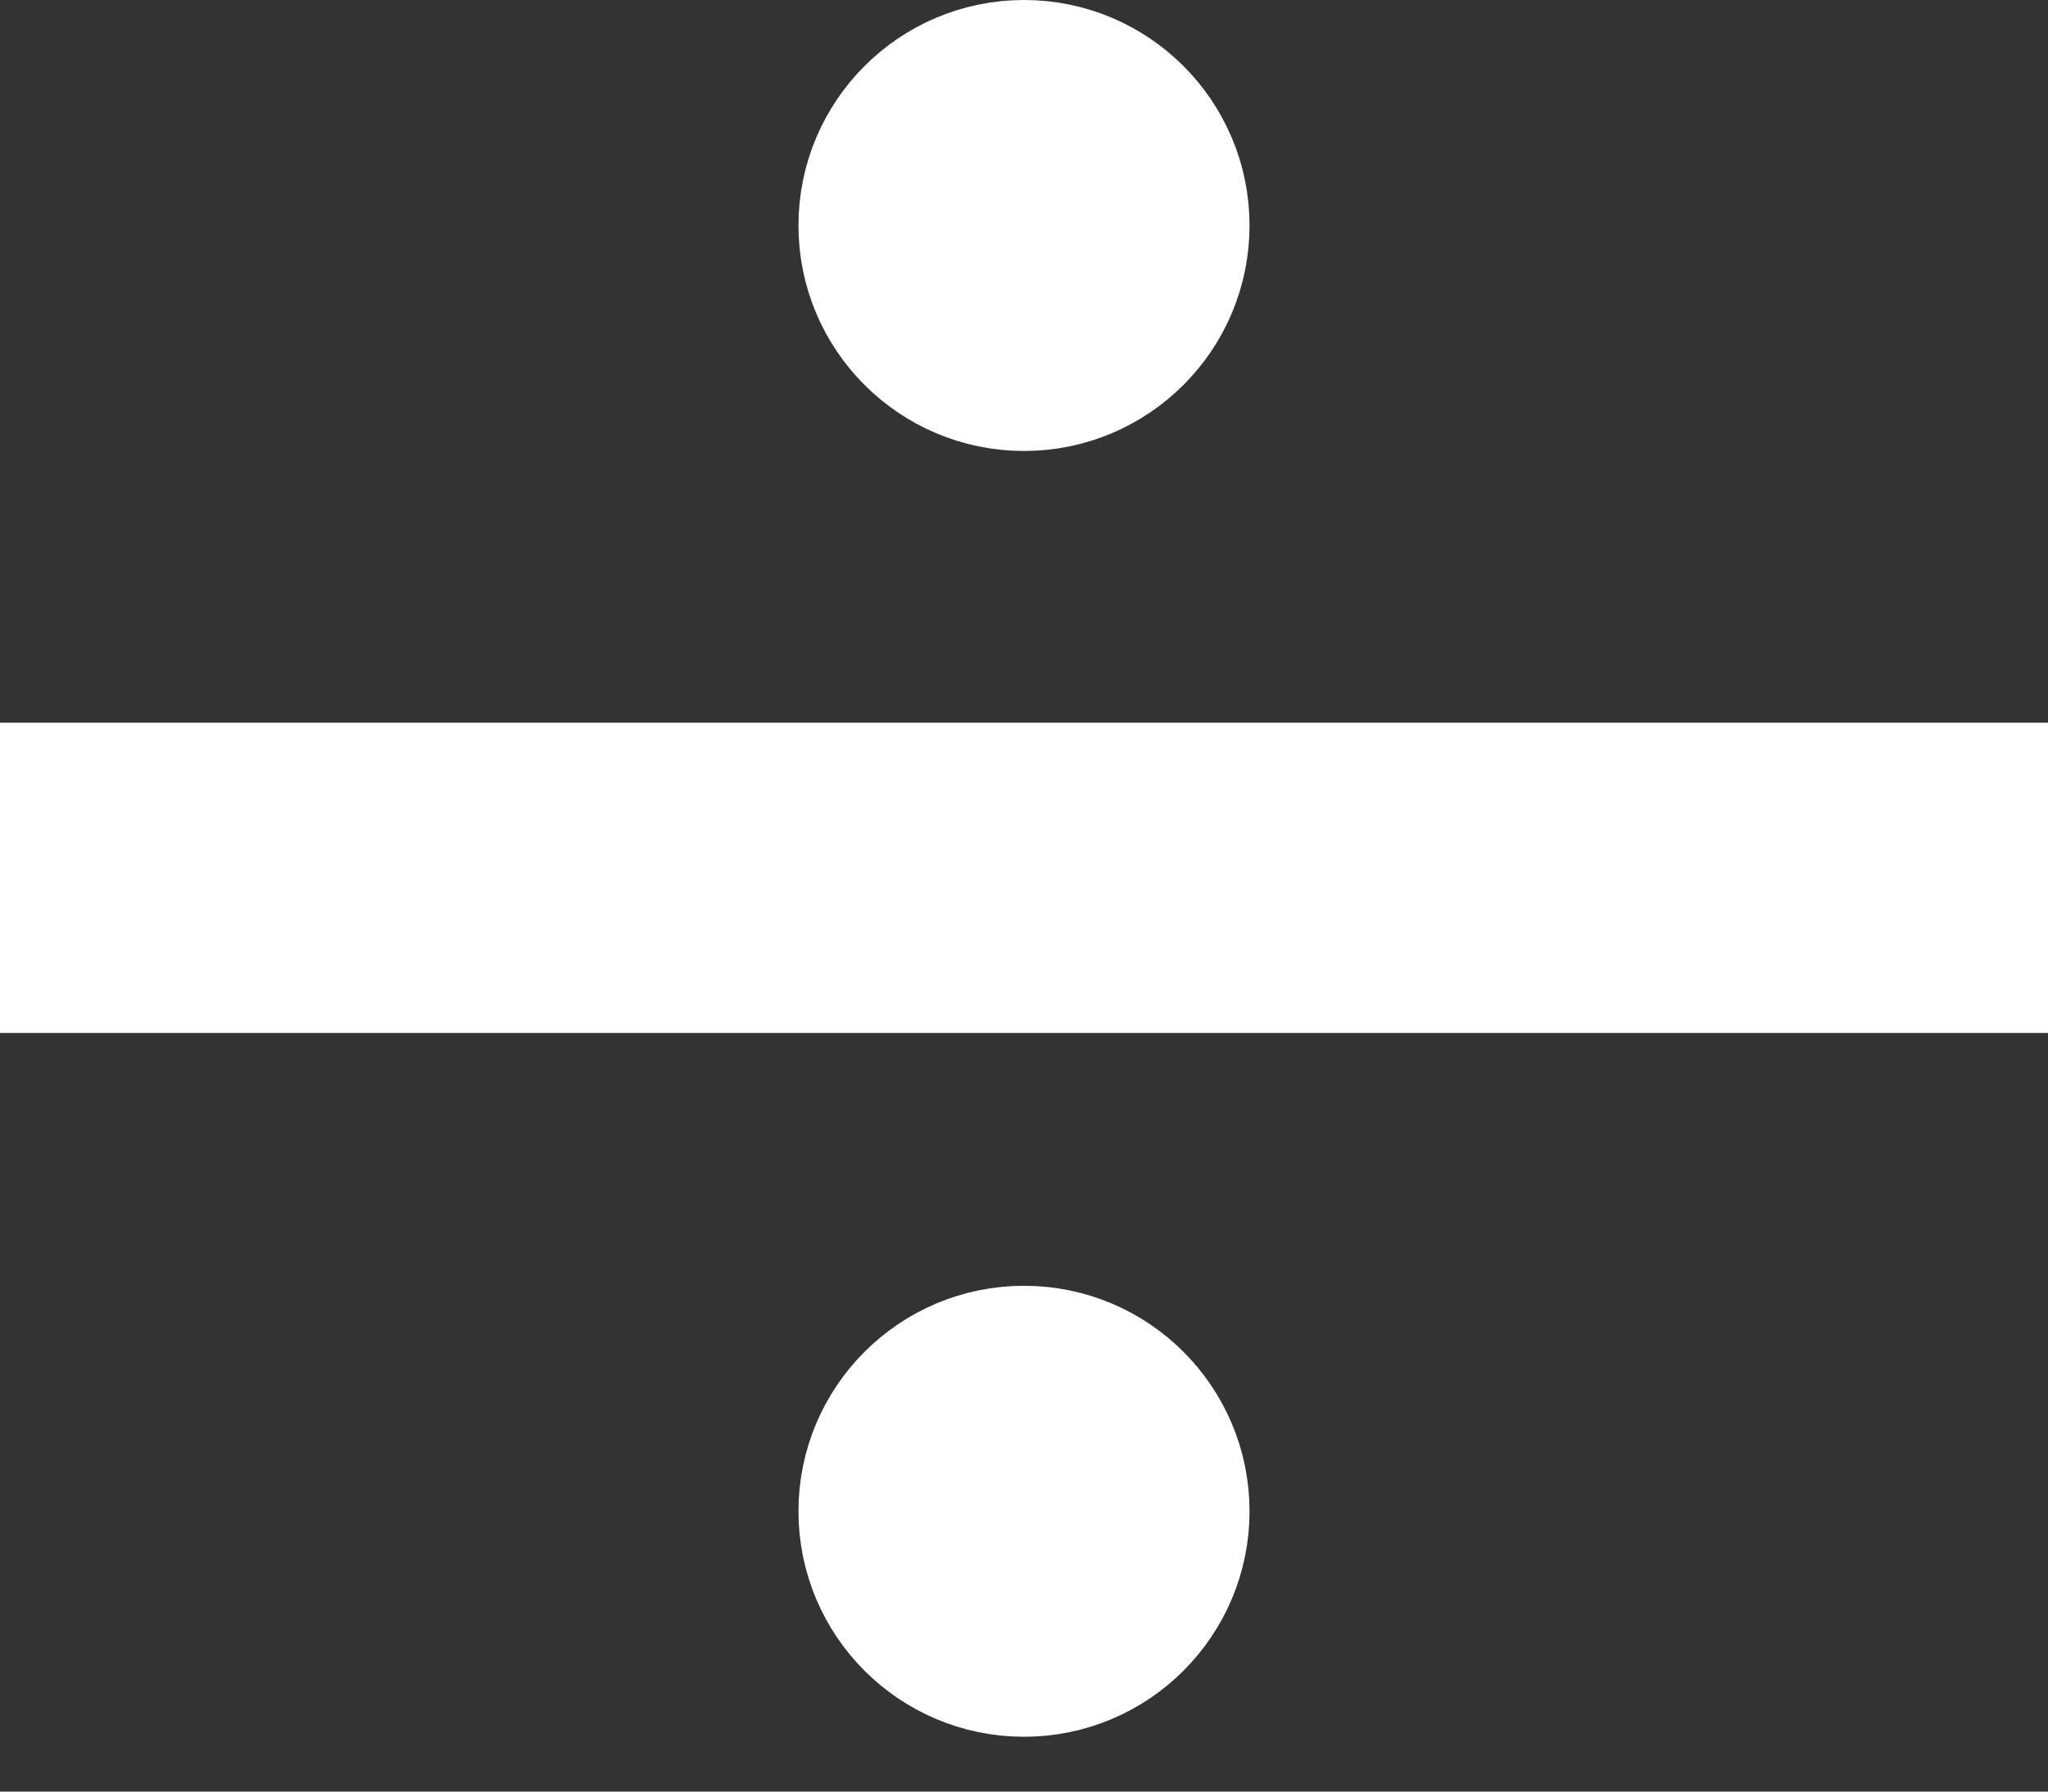 <svg width="32" height="28" viewBox="0 0 32 28" fill="none" xmlns="http://www.w3.org/2000/svg">
<rect x="0" y="0" width="32" height="28" fill="#333333" stroke="none"/>
<line y1="13.719" x2="32" y2="13.719" stroke="white" stroke-width="4.849"/>
<circle cx="16" cy="3.524" r="2.643" fill="white" stroke="white" stroke-width="1.762"/>
<circle cx="16" cy="23.619" r="2.643" fill="white" stroke="white" stroke-width="1.762"/>
</svg>
